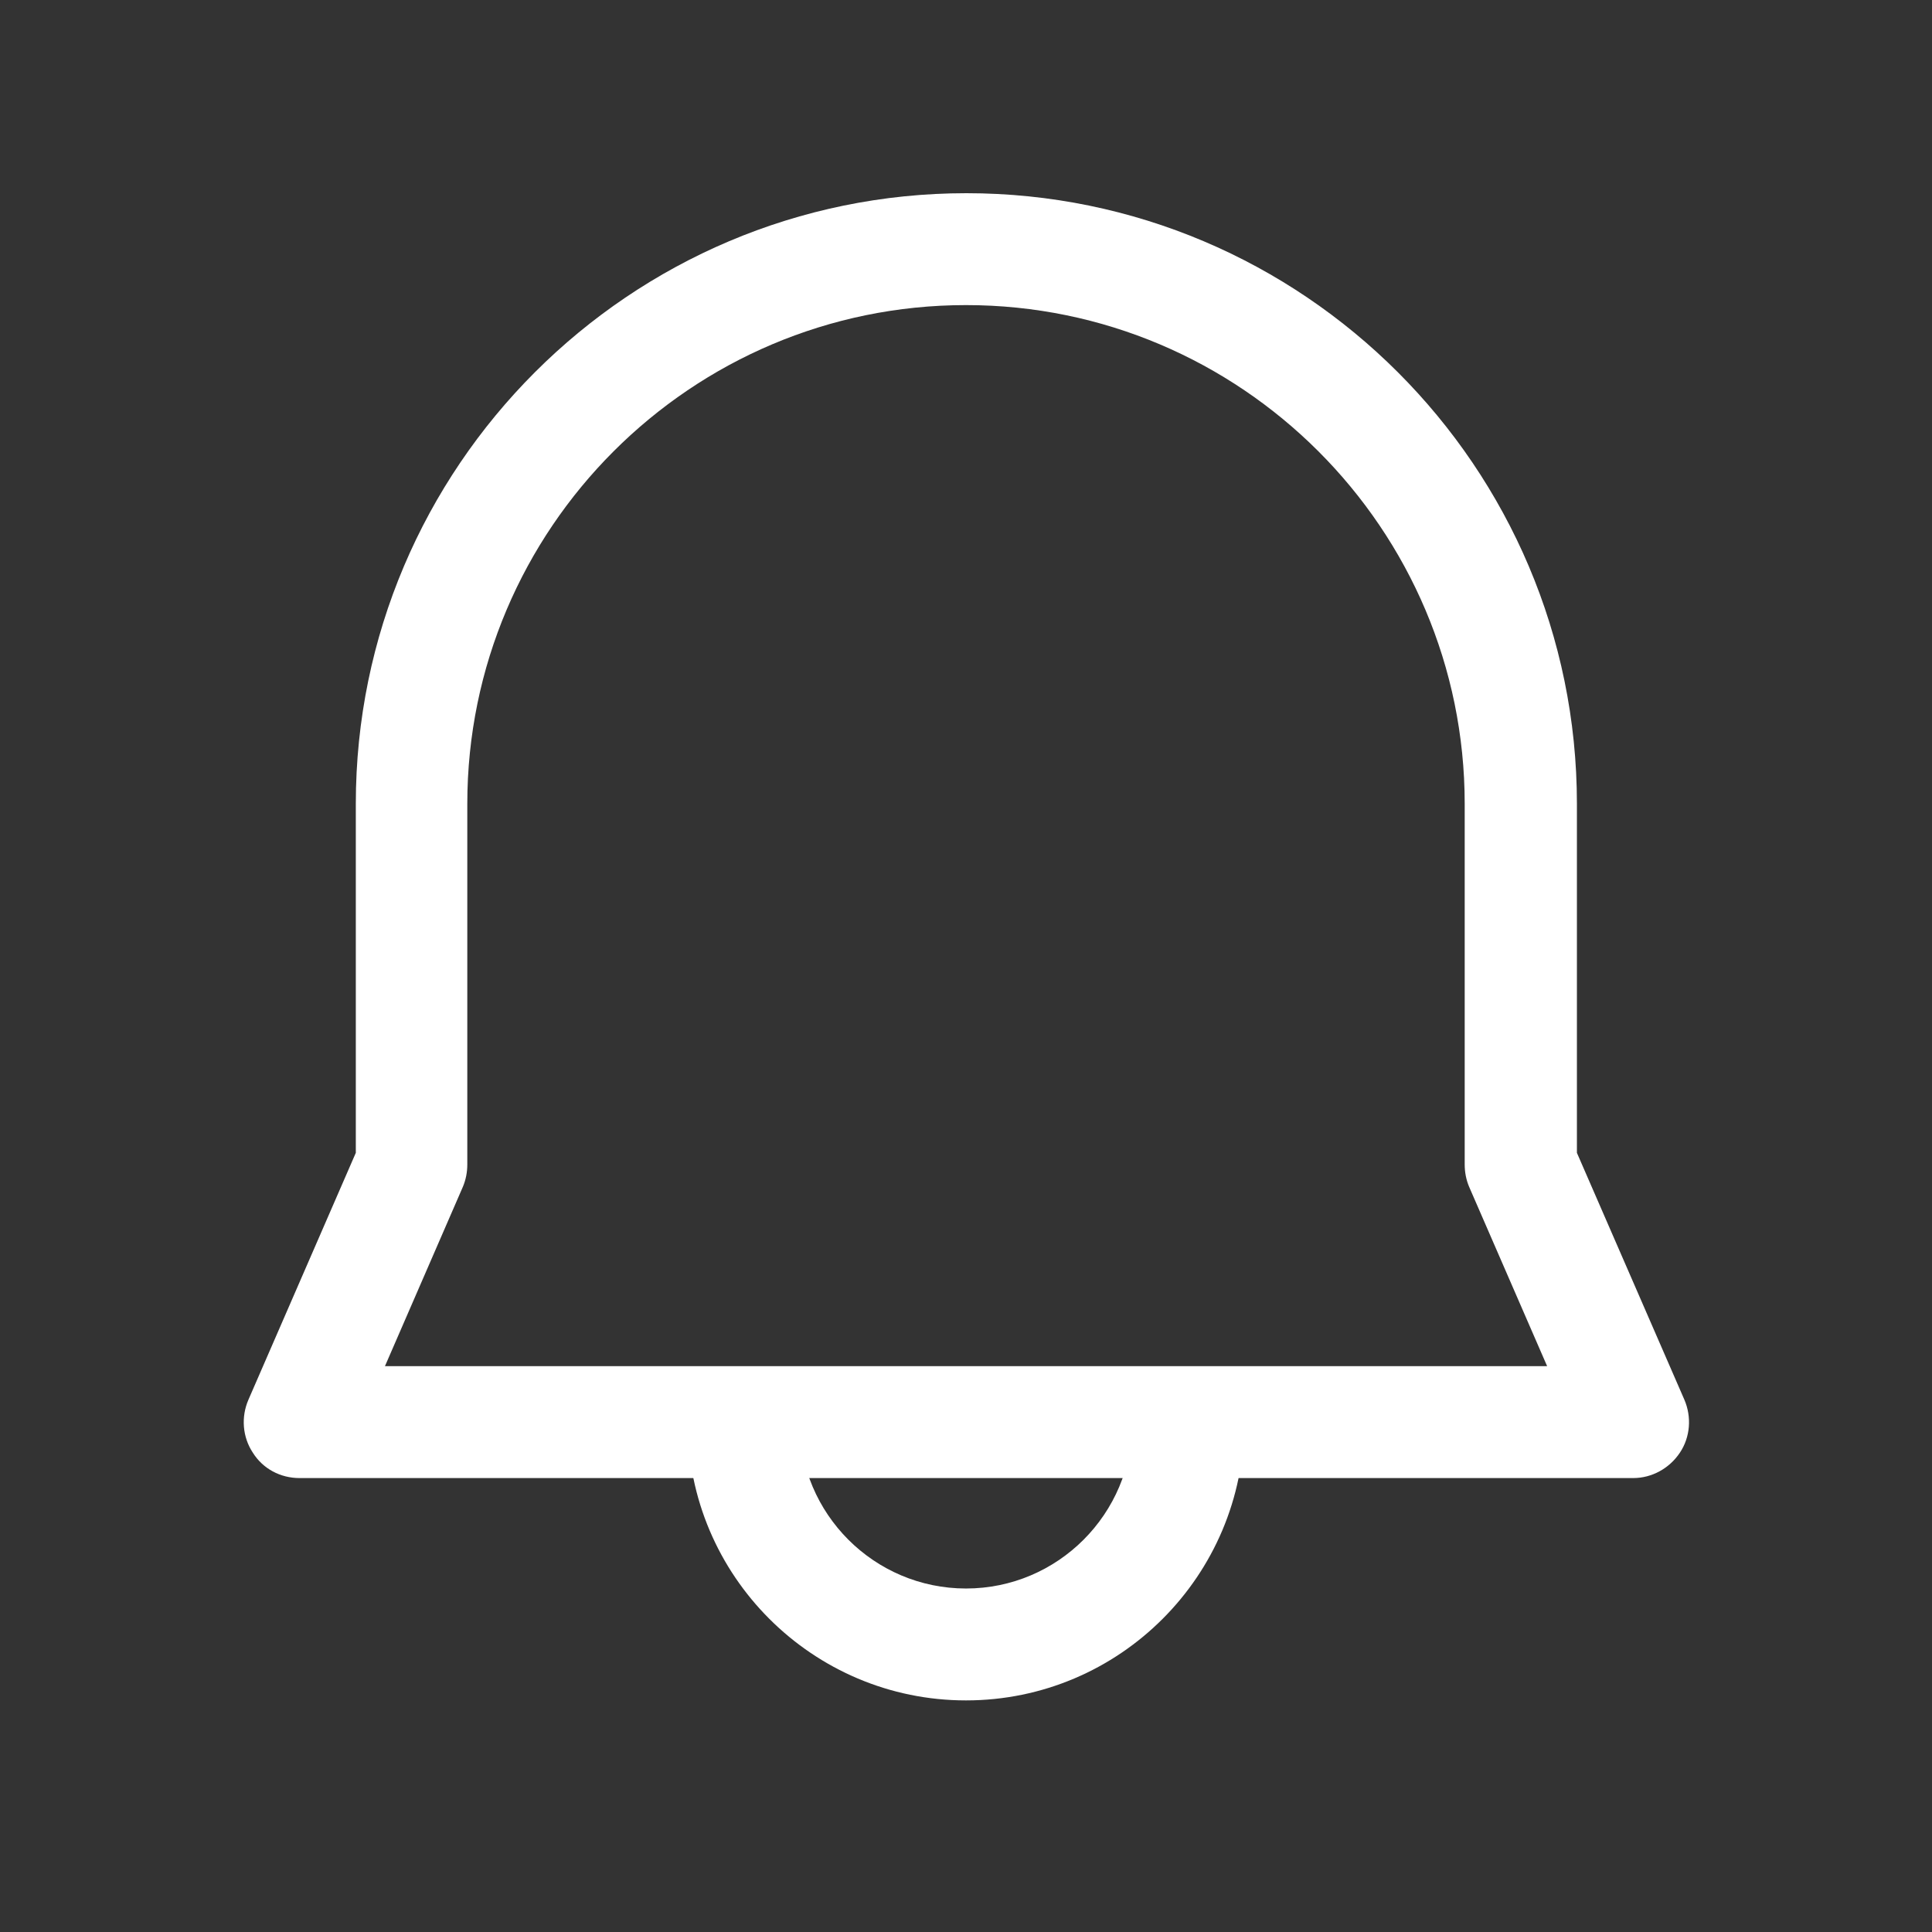 <svg width="24" height="24" viewBox="0 0 24 24" fill="none" xmlns="http://www.w3.org/2000/svg">
<rect x="0" y="0" width="24" height="24" fill="#333333" stroke="none"/>
<g clip-path="url(#clip0_2029_1477)">
<path d="M20.28 18.361H3.72C3.484 18.361 3.266 18.246 3.141 18.046C3.012 17.852 2.993 17.602 3.086 17.388L4.42 14.321V9.985C4.42 5.801 7.826 2.4 12.005 2.4C16.184 2.4 19.589 5.801 19.589 9.985V14.321L20.924 17.388C21.016 17.602 20.998 17.852 20.868 18.046C20.738 18.241 20.52 18.361 20.289 18.361H20.28ZM4.777 16.971H19.219L18.25 14.743C18.213 14.655 18.195 14.562 18.195 14.465V9.985C18.195 6.57 15.415 3.79 12 3.79C8.585 3.79 5.805 6.57 5.805 9.985V14.465C5.805 14.562 5.787 14.655 5.75 14.743L4.782 16.971H4.777Z" fill="white"/>
<path d="M12 21.123C10.096 21.123 8.543 19.575 8.543 17.666H9.933C9.933 18.806 10.86 19.733 12 19.733C13.14 19.733 14.066 18.806 14.066 17.666H15.456C15.456 19.571 13.909 21.123 12 21.123Z" fill="white"/>
</g>
<defs>
<clipPath id="clip0_2029_1477">
<rect width="24" height="24" fill="white"/>
</clipPath>
</defs>
</svg>
